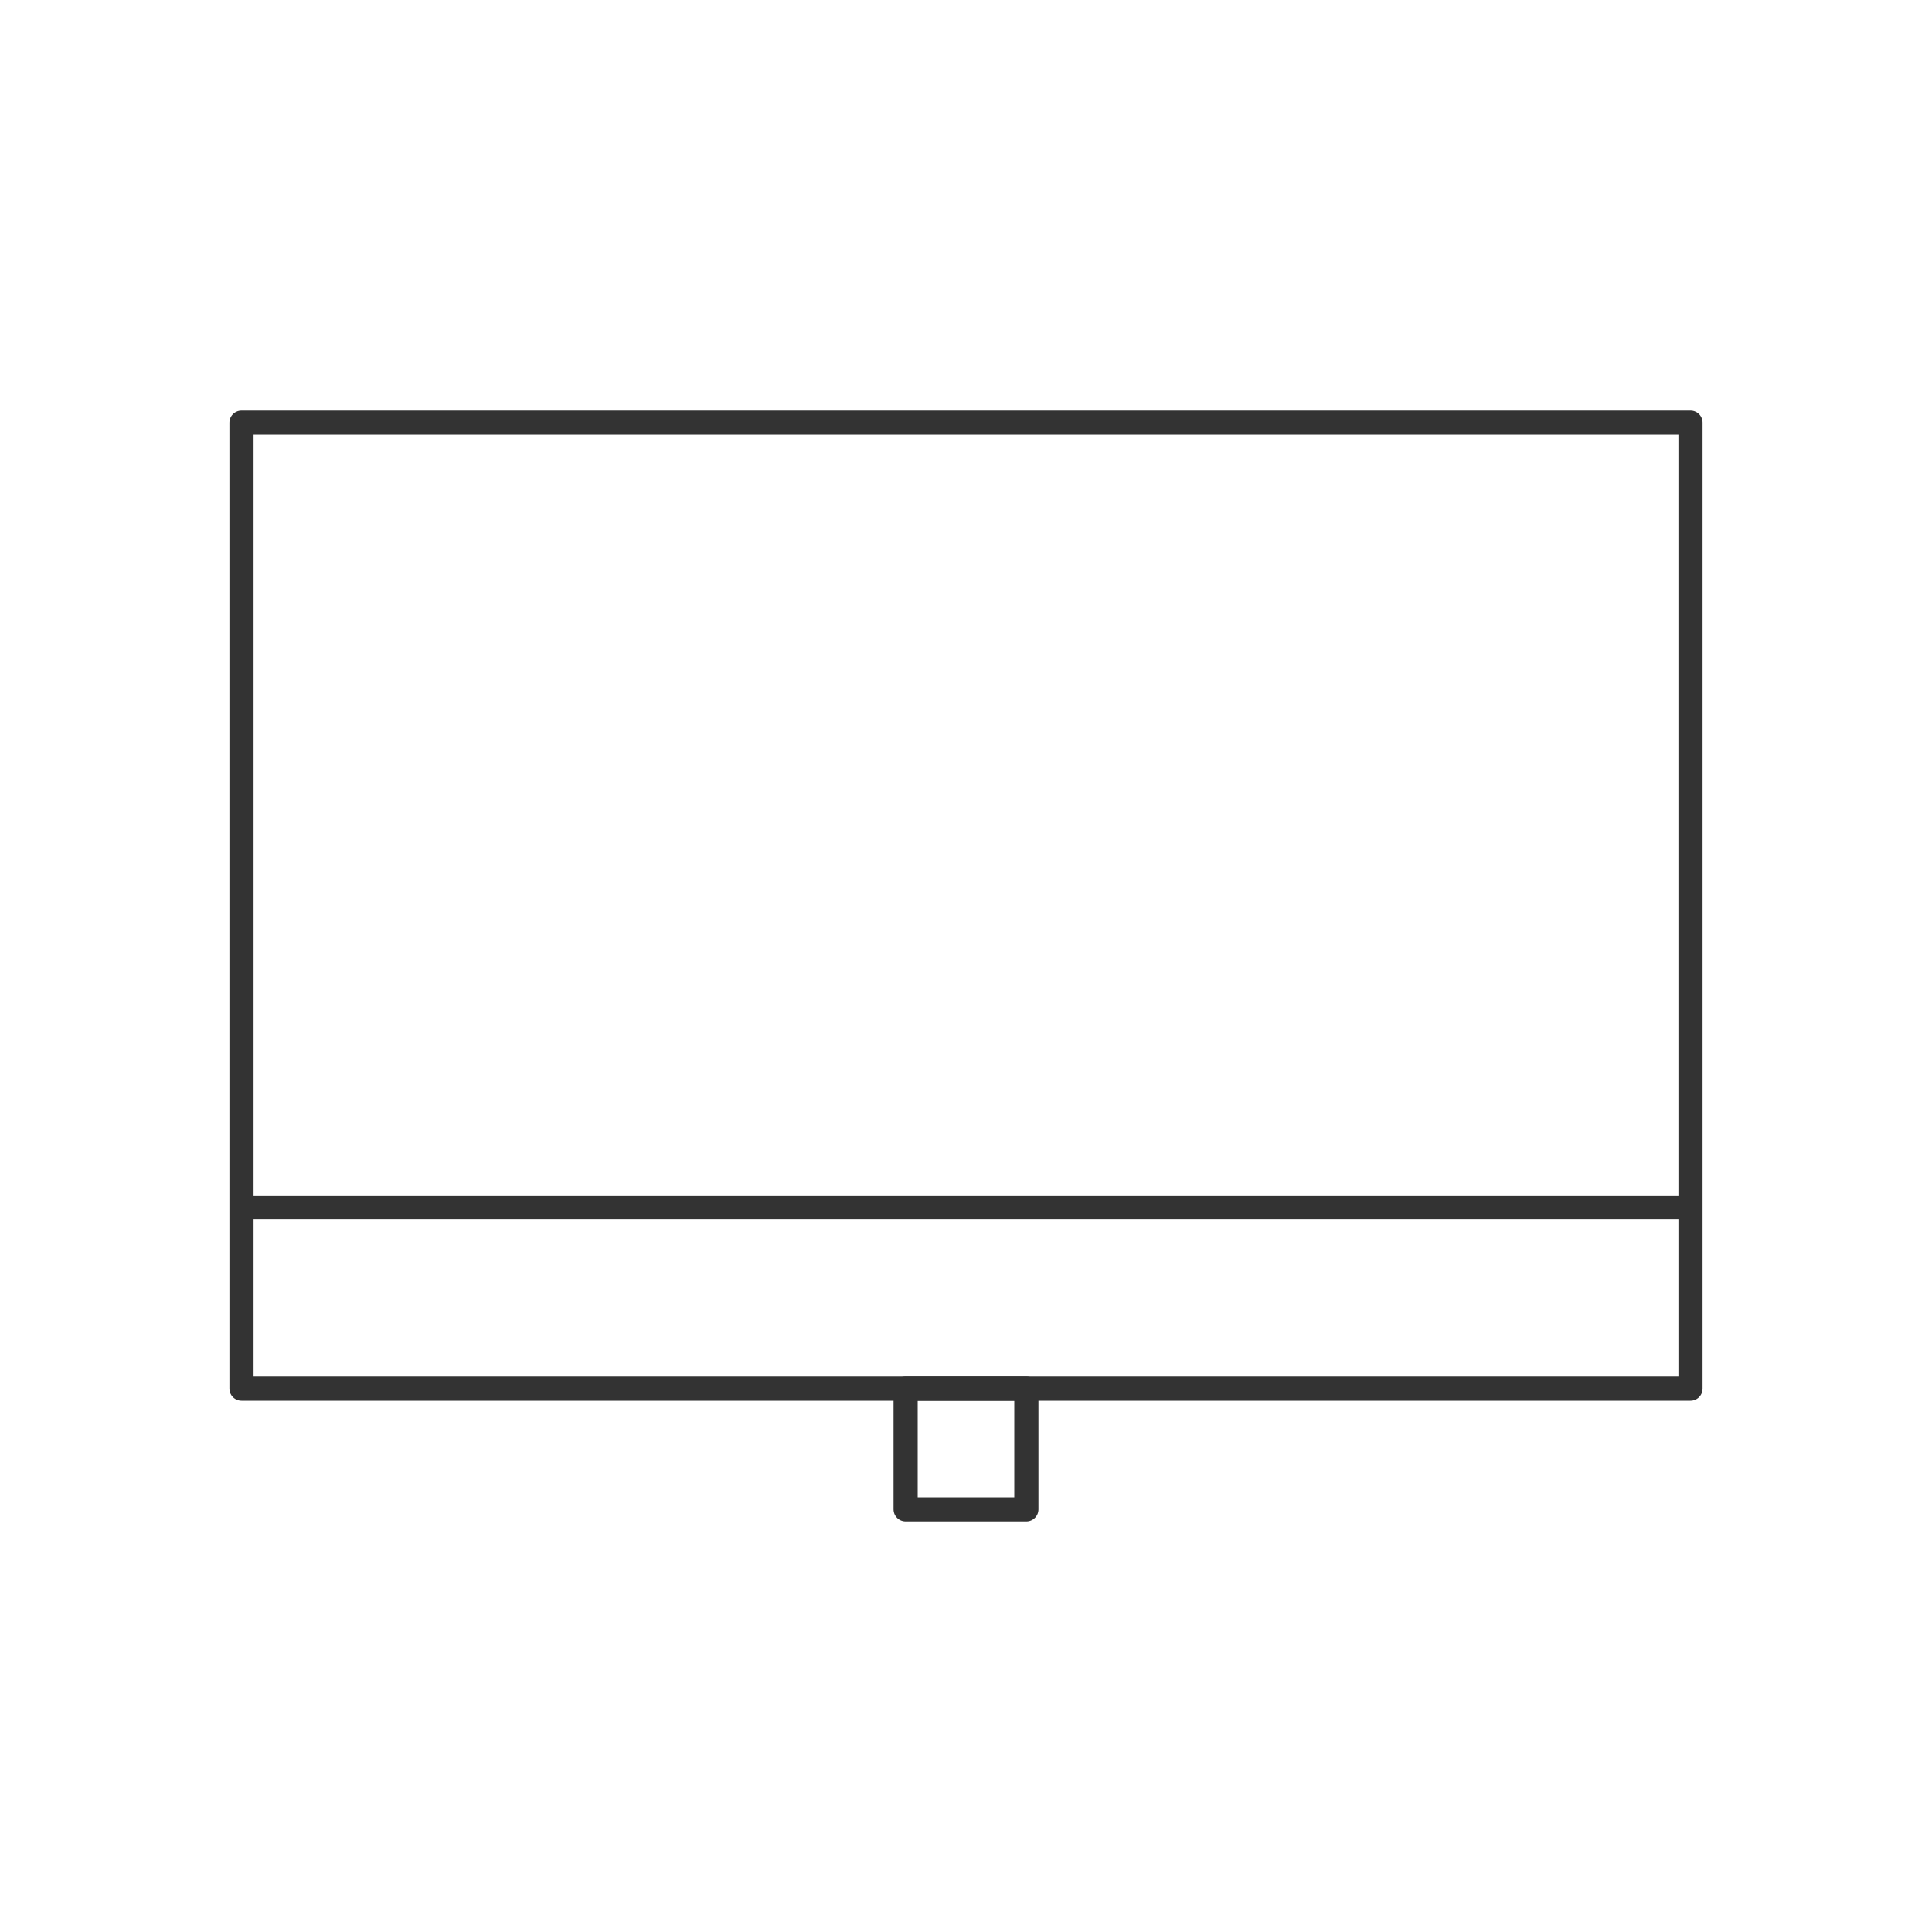 <svg xmlns="http://www.w3.org/2000/svg" viewBox="0 0 320 320">
  <title>display-outline</title>
  <g id="display">
    <g>
      <rect x="150" y="230" width="20" height="20" style="fill: none;stroke: #333;stroke-linejoin: round;stroke-width: 4px"/>
      <path d="M120,250h0Z" style="fill: none;stroke: #333;stroke-linejoin: round;stroke-width: 4px"/>
      <path d="M280,70V200H40V70ZM40,230H280V70H40Z" style="fill: none;stroke: #333;stroke-linejoin: round;stroke-width: 4px"/>
    </g>
  </g>
</svg>
